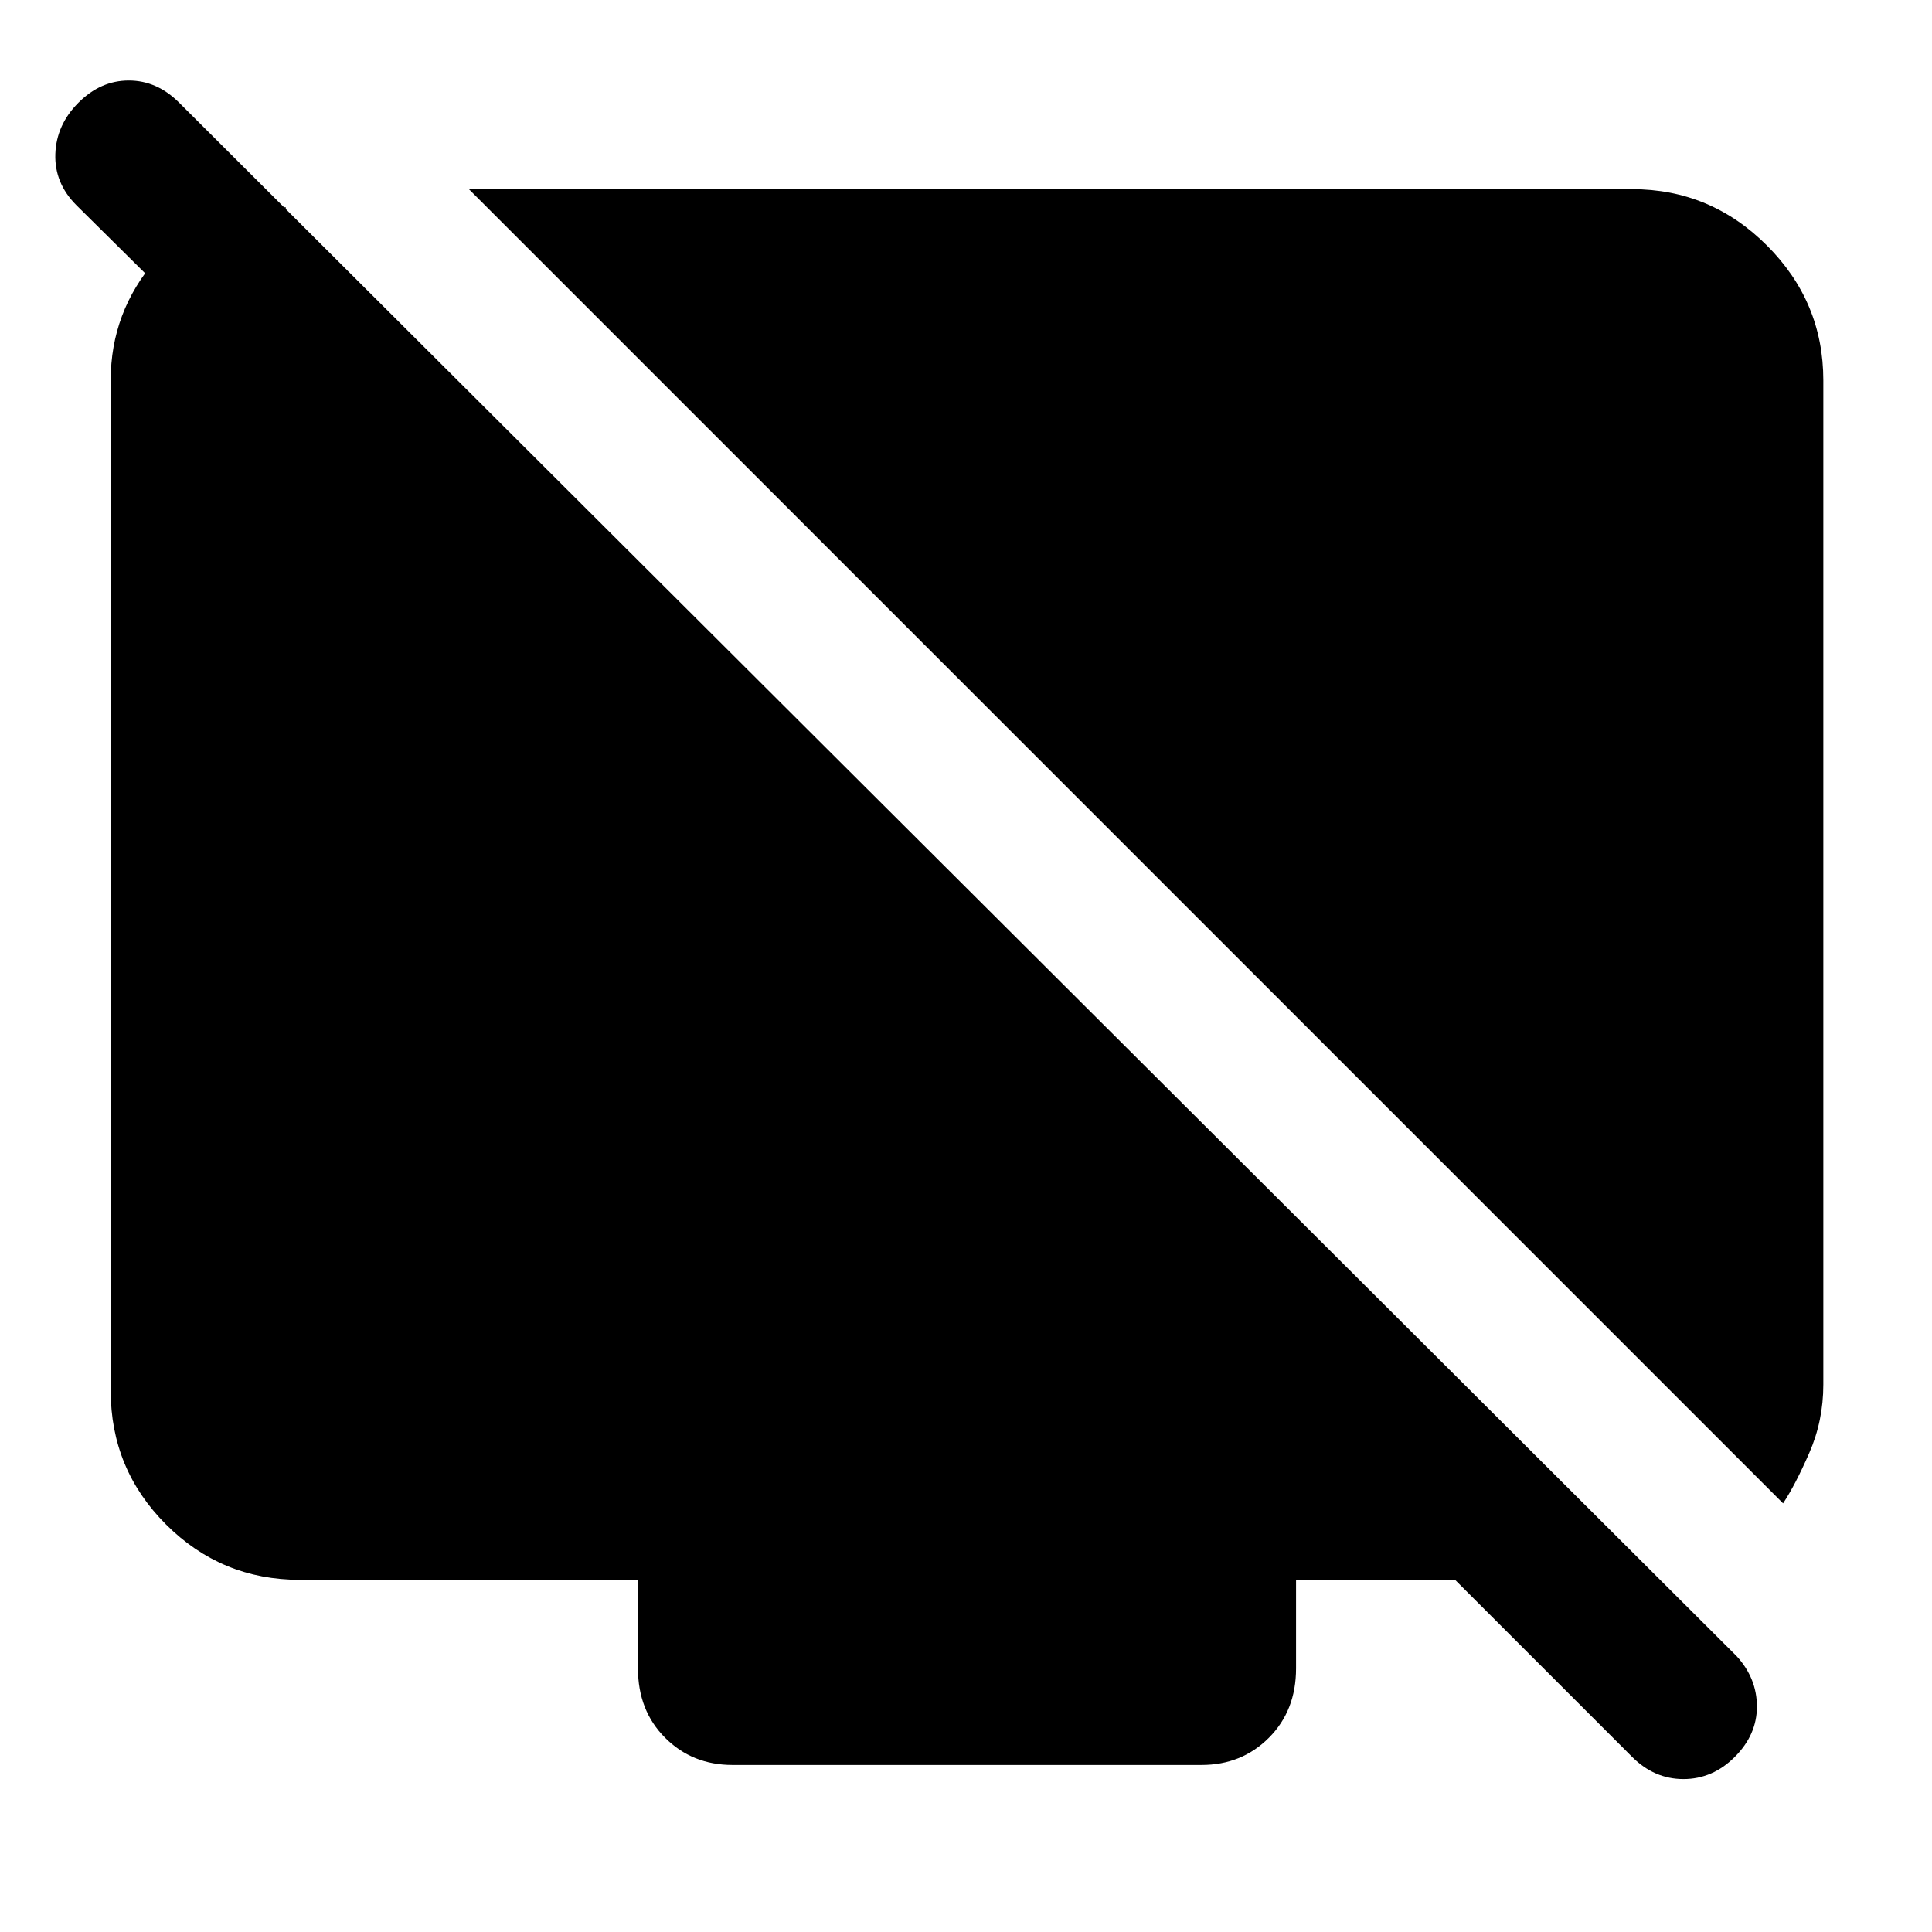 <svg xmlns="http://www.w3.org/2000/svg" height="48" width="48"><path d="M44.3 37.35 11.65 4.7h28.9q1.95 0 3.35 1.4 1.4 1.4 1.4 3.35V34.4q0 .9-.35 1.7-.35.8-.65 1.25ZM7.1 5.15v5.1L1.9 5.1q-.55-.55-.525-1.275Q1.4 3.1 1.95 2.55 2.5 2 3.2 2t1.25.55l38.7 38.6q.5.55.5 1.25t-.55 1.25q-.55.55-1.275.55-.725 0-1.275-.55l-4.4-4.4H32.2v2.2q0 1.05-.675 1.725t-1.675.675H18.2q-1 0-1.675-.675t-.675-1.725v-2.2h-8.4q-1.95 0-3.325-1.375Q2.75 36.5 2.75 34.55V9.45q0-1.7 1.125-3T6.2 5.15Z"/></svg>